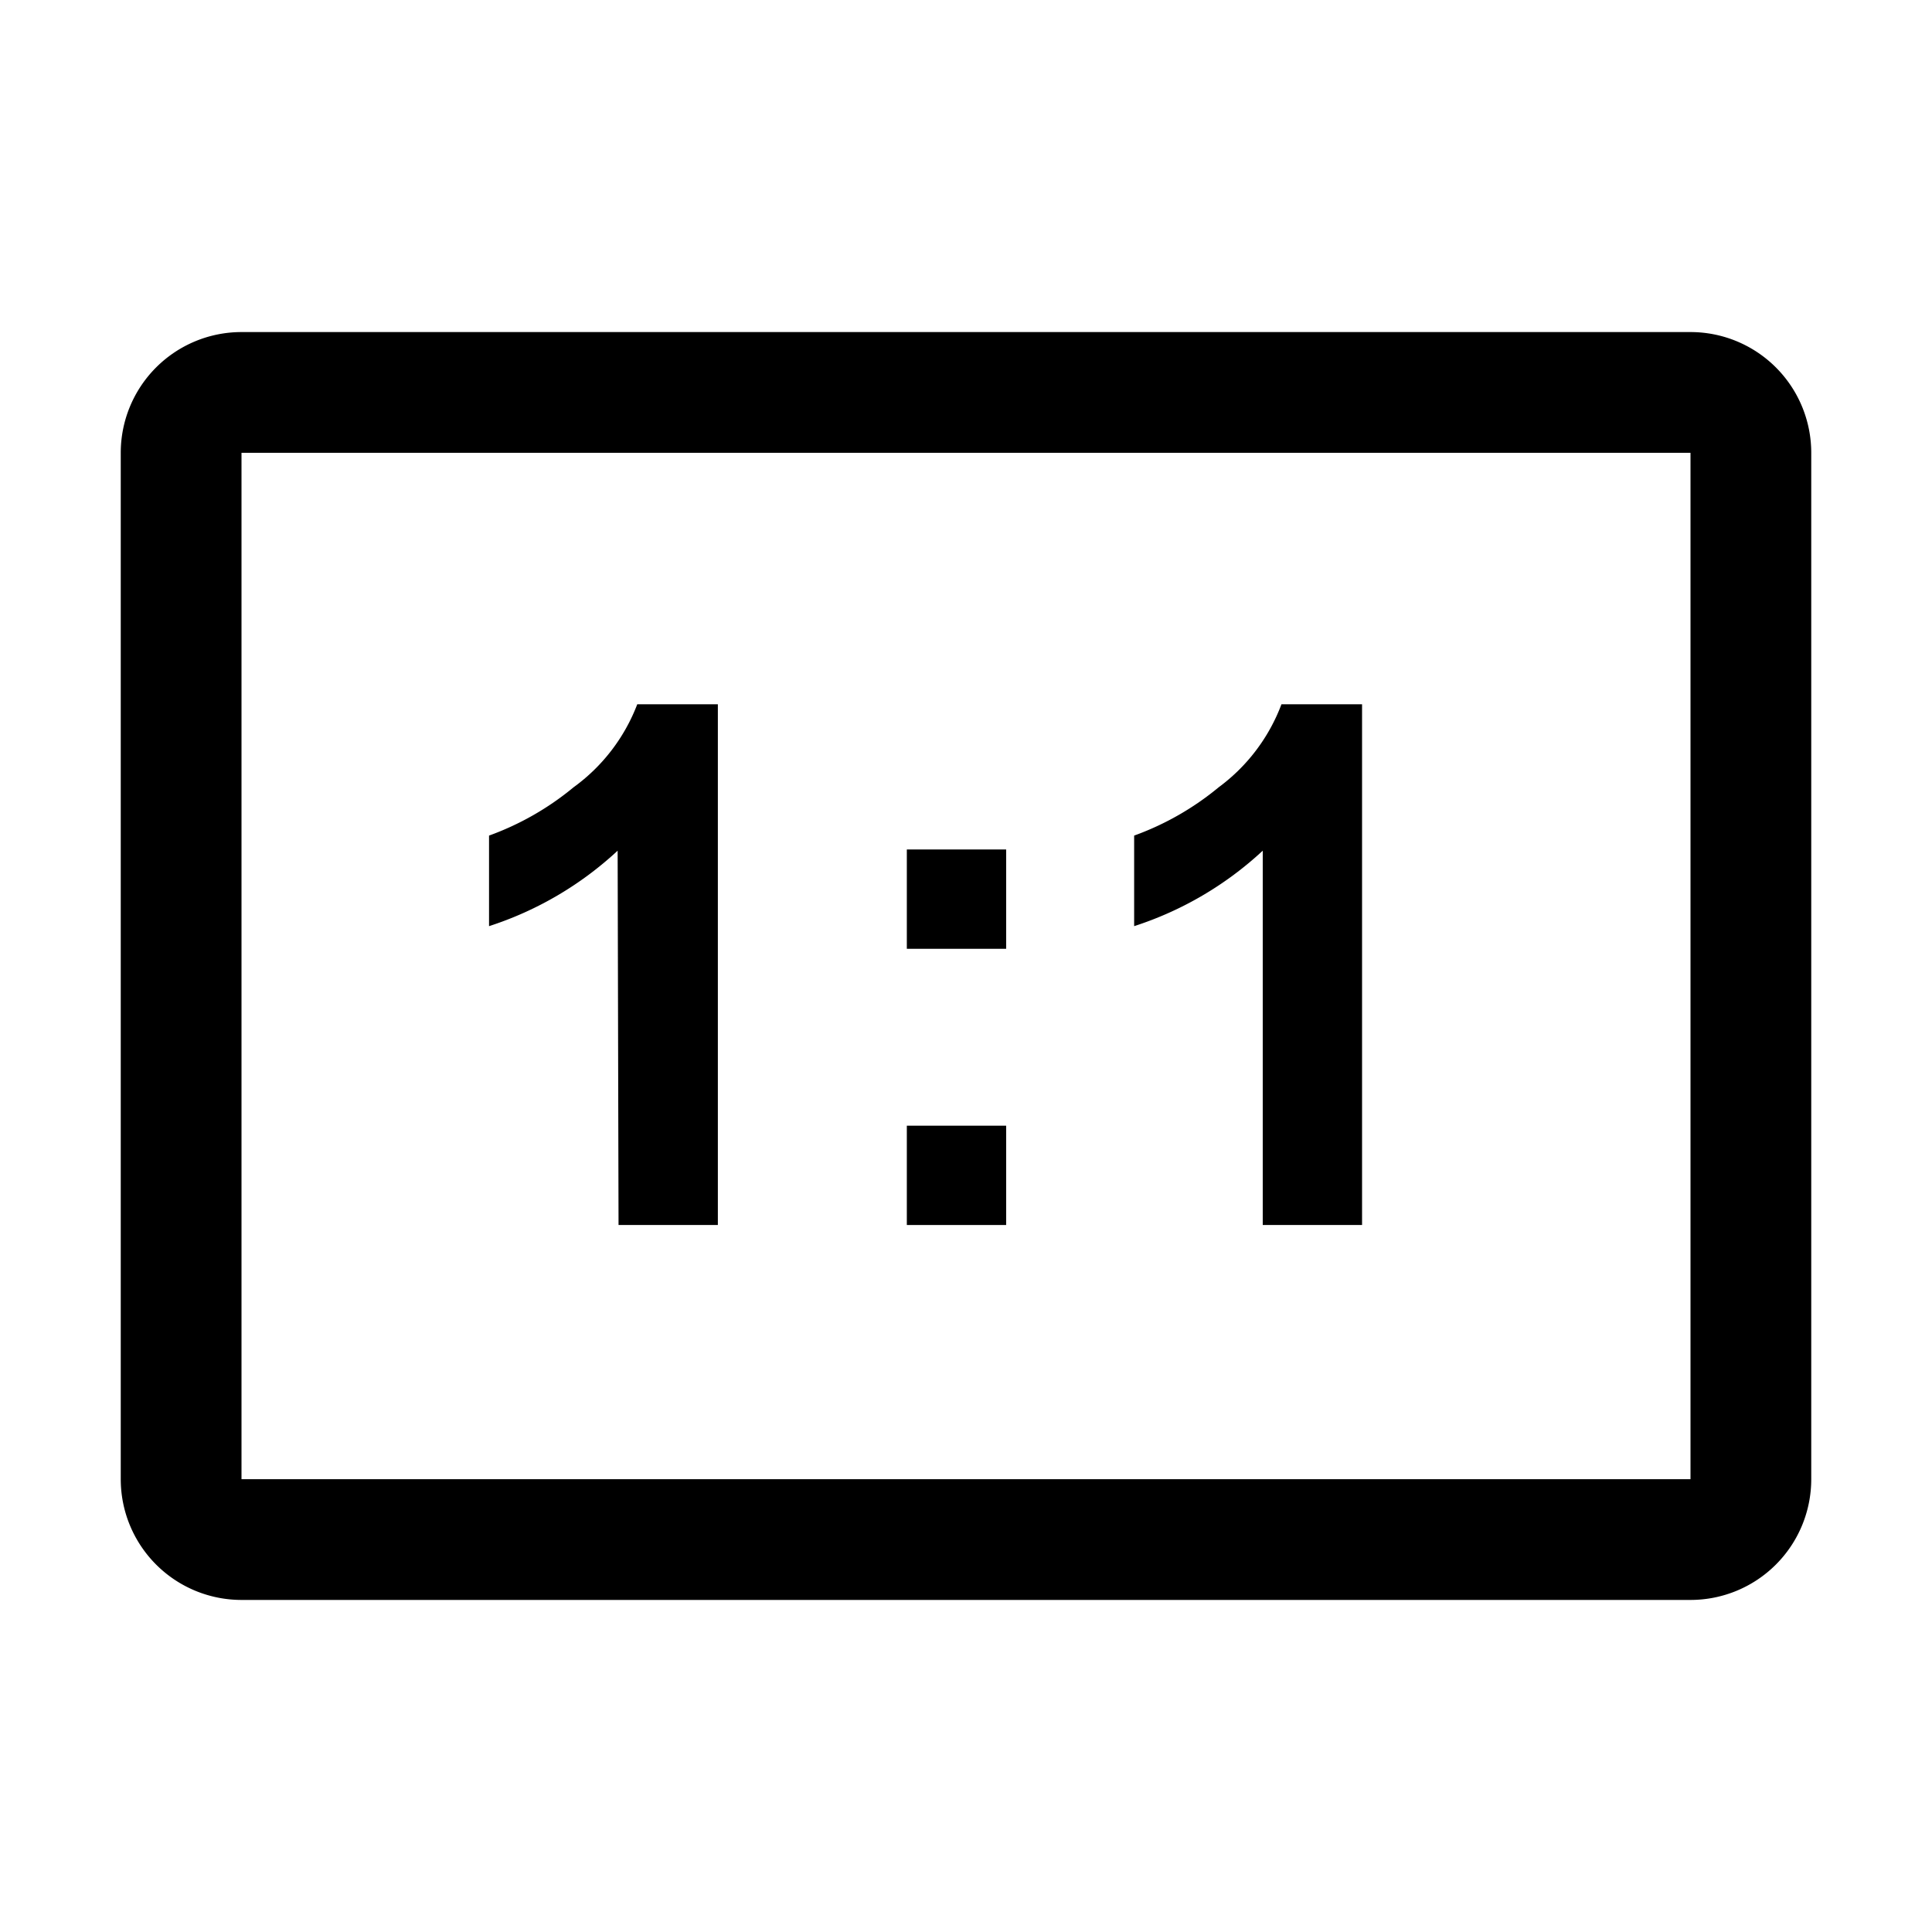 <svg viewBox="0 0 1024 1024" version="1.1" xmlns="http://www.w3.org/2000/svg"><g ><path d="M896 176H128a64 64 0 0 0-64 64V784a64 64 0 0 0 64 64H896a64 64 0 0 0 64-64V240A64 64 0 0 0 896 176Zm0 608H128V240H896Z"/><path d="M327.84 649.28h52.64V373.28H337.76A97.12 97.12 0 0 1 304 417.28a150.56 150.56 0 0 1-44.8 25.6v48a182.56 182.56 0 0 0 68.16-40Z"/><path d="M480.64 450.24H533.28V502.88H480.64V450.24z"/><path d="M480.64 596.64H533.28V649.28H480.64V596.64z"/><path d="M669.28 649.28h52.64V373.28H679.2a97.12 97.12 0 0 1-33.28 44 150.56 150.56 0 0 1-44.8 25.6v48a182.56 182.56 0 0 0 68.16-40Z"/></g></svg>